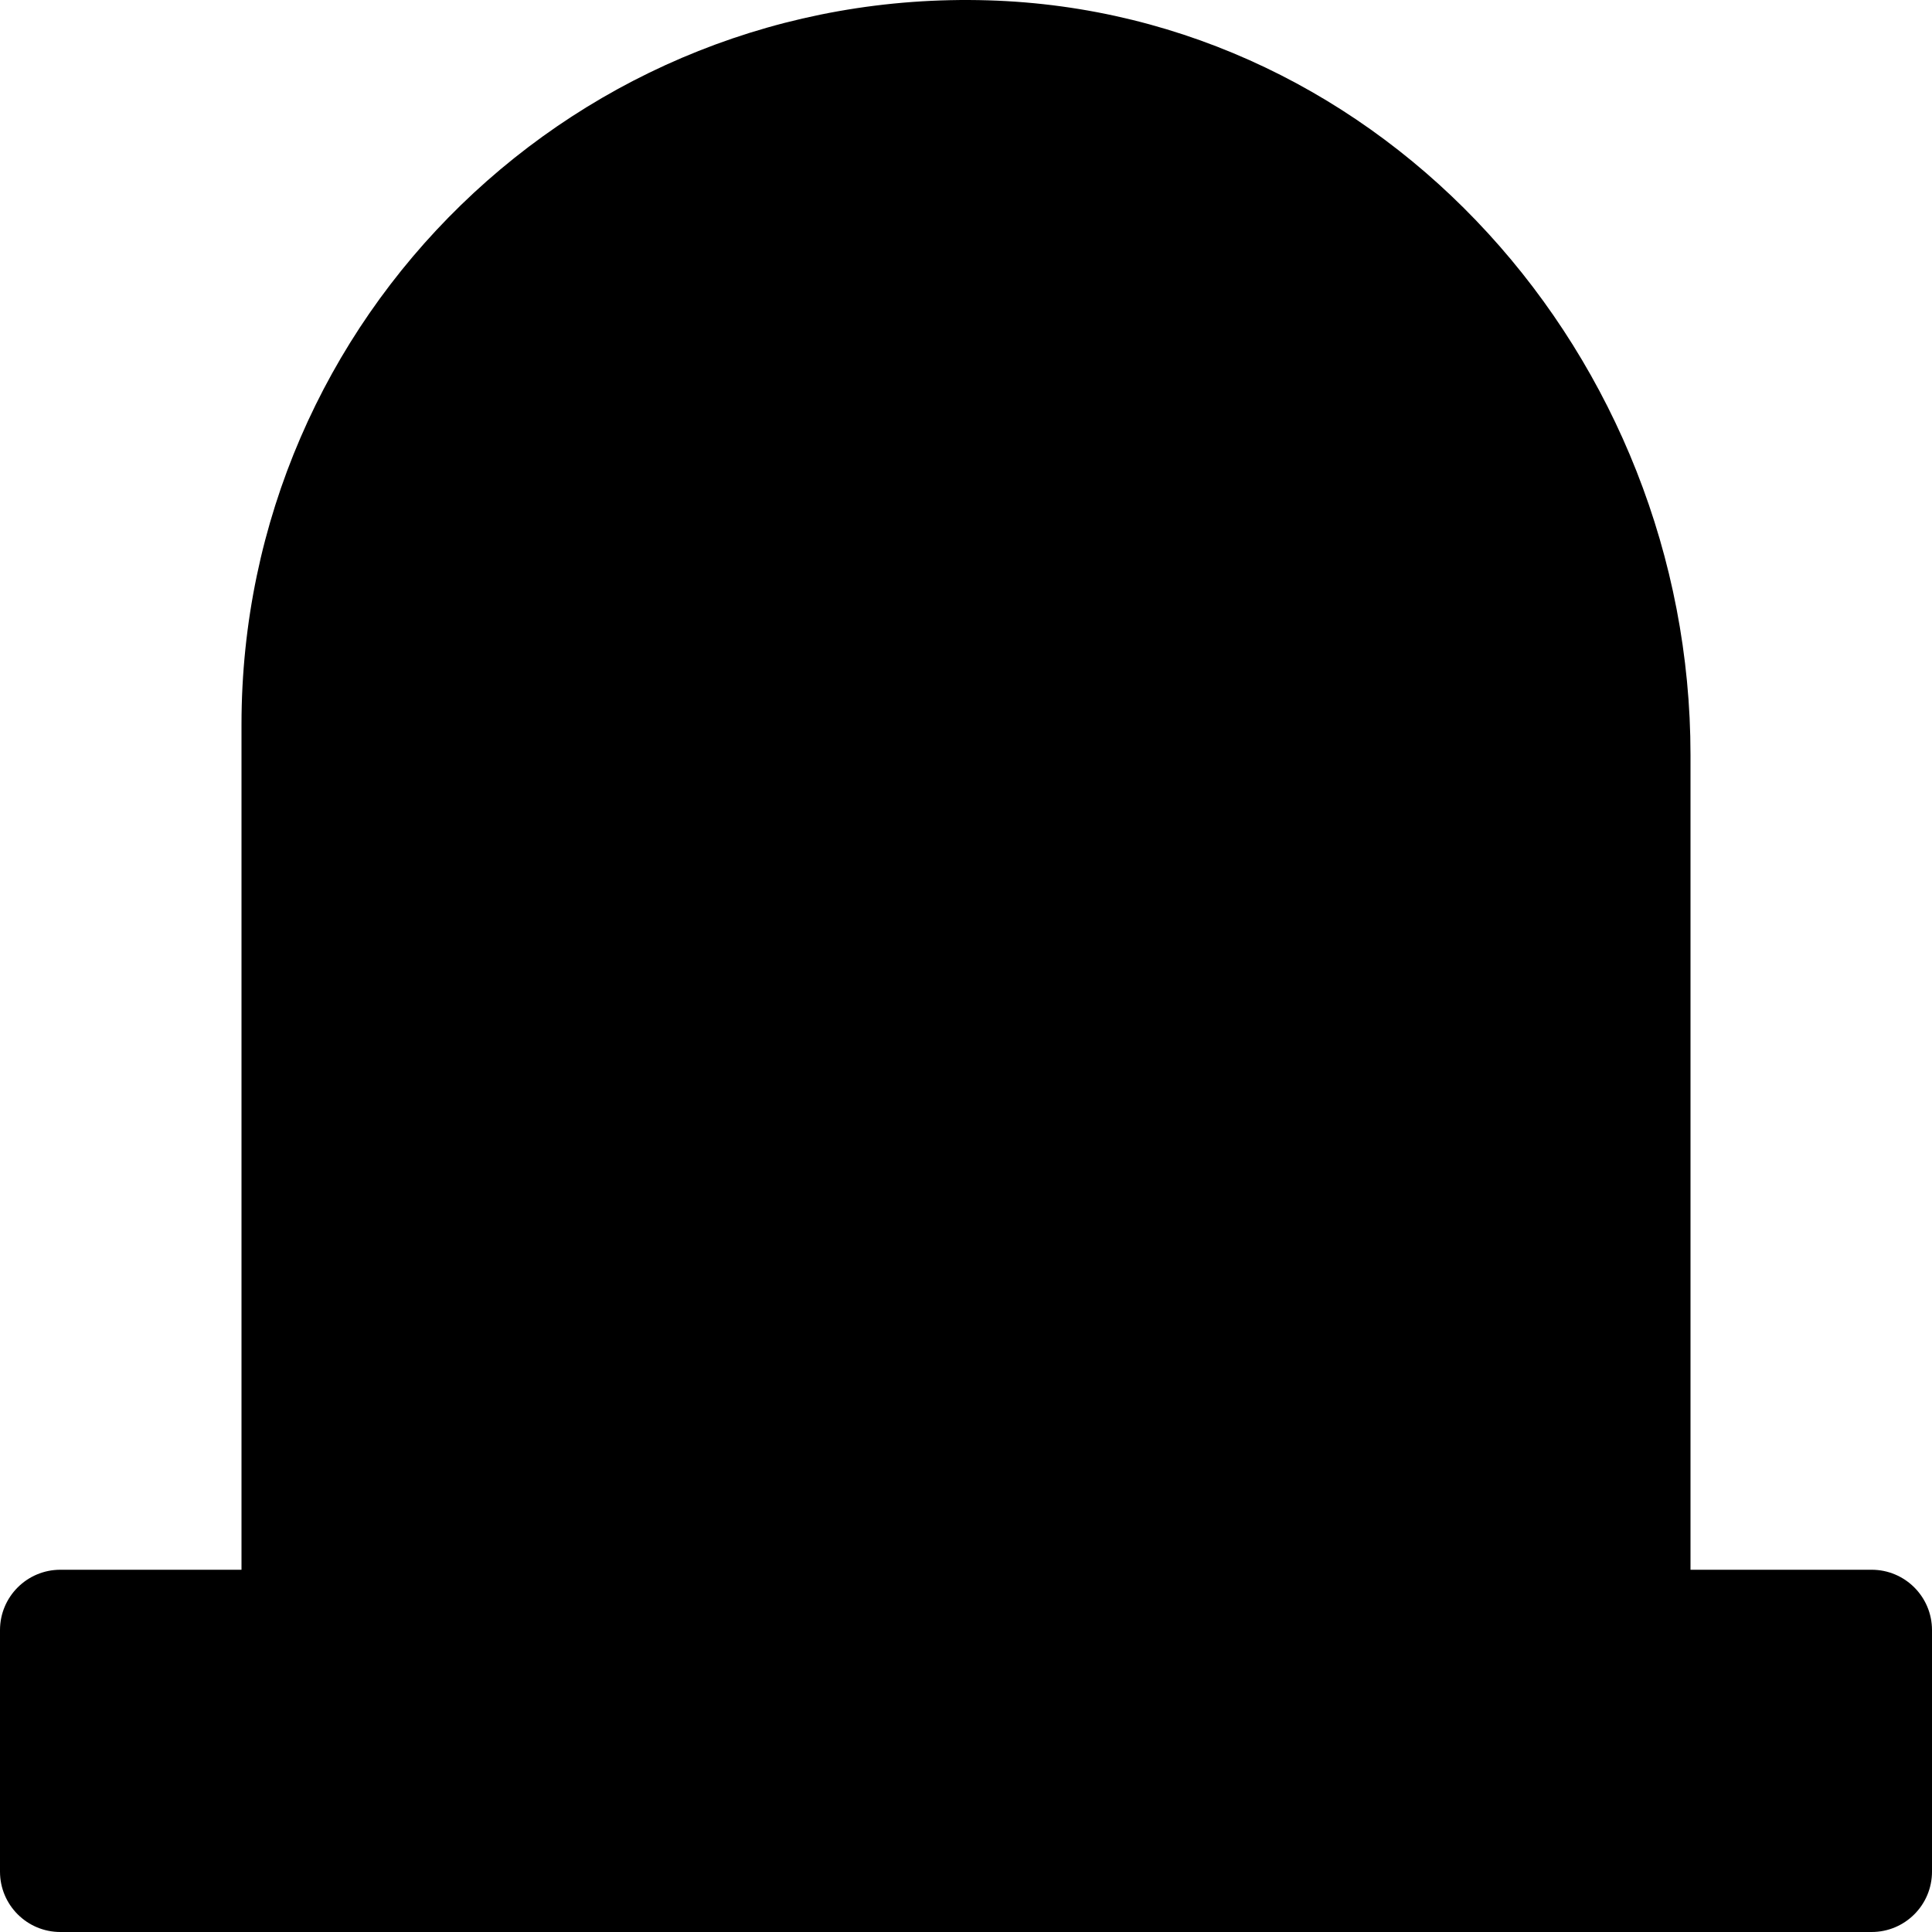 <?xml version="1.0" encoding="UTF-8" standalone="no"?>
<svg
   xmlns:dc="http://purl.org/dc/elements/1.1/"
   xmlns:cc="http://creativecommons.org/ns#"
   xmlns:rdf="http://www.w3.org/1999/02/22-rdf-syntax-ns#"
   xmlns:svg="http://www.w3.org/2000/svg"
   xmlns="http://www.w3.org/2000/svg"
   xmlns:sodipodi="http://sodipodi.sourceforge.net/DTD/sodipodi-0.dtd"
   xmlns:inkscape="http://www.inkscape.org/namespaces/inkscape"
   aria-hidden="true"
   focusable="false"
   data-prefix="fal"
   data-icon="tombstone-alt"
   role="img"
   viewBox="0 0 512 512"
   class="svg-inline--fa fa-tombstone-alt fa-w-16 fa-9x"
   version="1.1"
   id="svg4"
   sodipodi:docname="tomb.svg"
   inkscape:version="0.92.5 (2060ec1f9f, 2020-04-08)">
  <defs
     id="defs8" />
  <sodipodi:namedview
     pagecolor="#ffffff"
     bordercolor="#666666"
     borderopacity="1"
     objecttolerance="10"
     gridtolerance="10"
     guidetolerance="10"
     inkscape:pageopacity="0"
     inkscape:pageshadow="2"
     inkscape:window-width="1920"
     inkscape:window-height="1001"
     id="namedview6"
     showgrid="false"
     inkscape:zoom="0.4609375"
     inkscape:cx="256"
     inkscape:cy="256"
     inkscape:window-x="-9"
     inkscape:window-y="-9"
     inkscape:window-maximized="1"
     inkscape:current-layer="svg4" />
  <path
     d="M 496,416 H 448 V 200.05 C 448,94.92 366.99,3.24 261.9,0.09 153.17,-3.17 64,84 64,192 V 416 H 16 c -8.84,0 -16,7.16 -16,16 v 64 c 0,8.84 7.16,16 16,16 h 480 c 8.84,0 16,-7.16 16,-16 v -64 c 0,-8.84 -7.16,-16 -16,-16 z"
     class=""
     id="path2"
     inkscape:connector-curvature="0"
     style="fill:currentColor"
     sodipodi:nodetypes="scscscssssssss" />
</svg>
